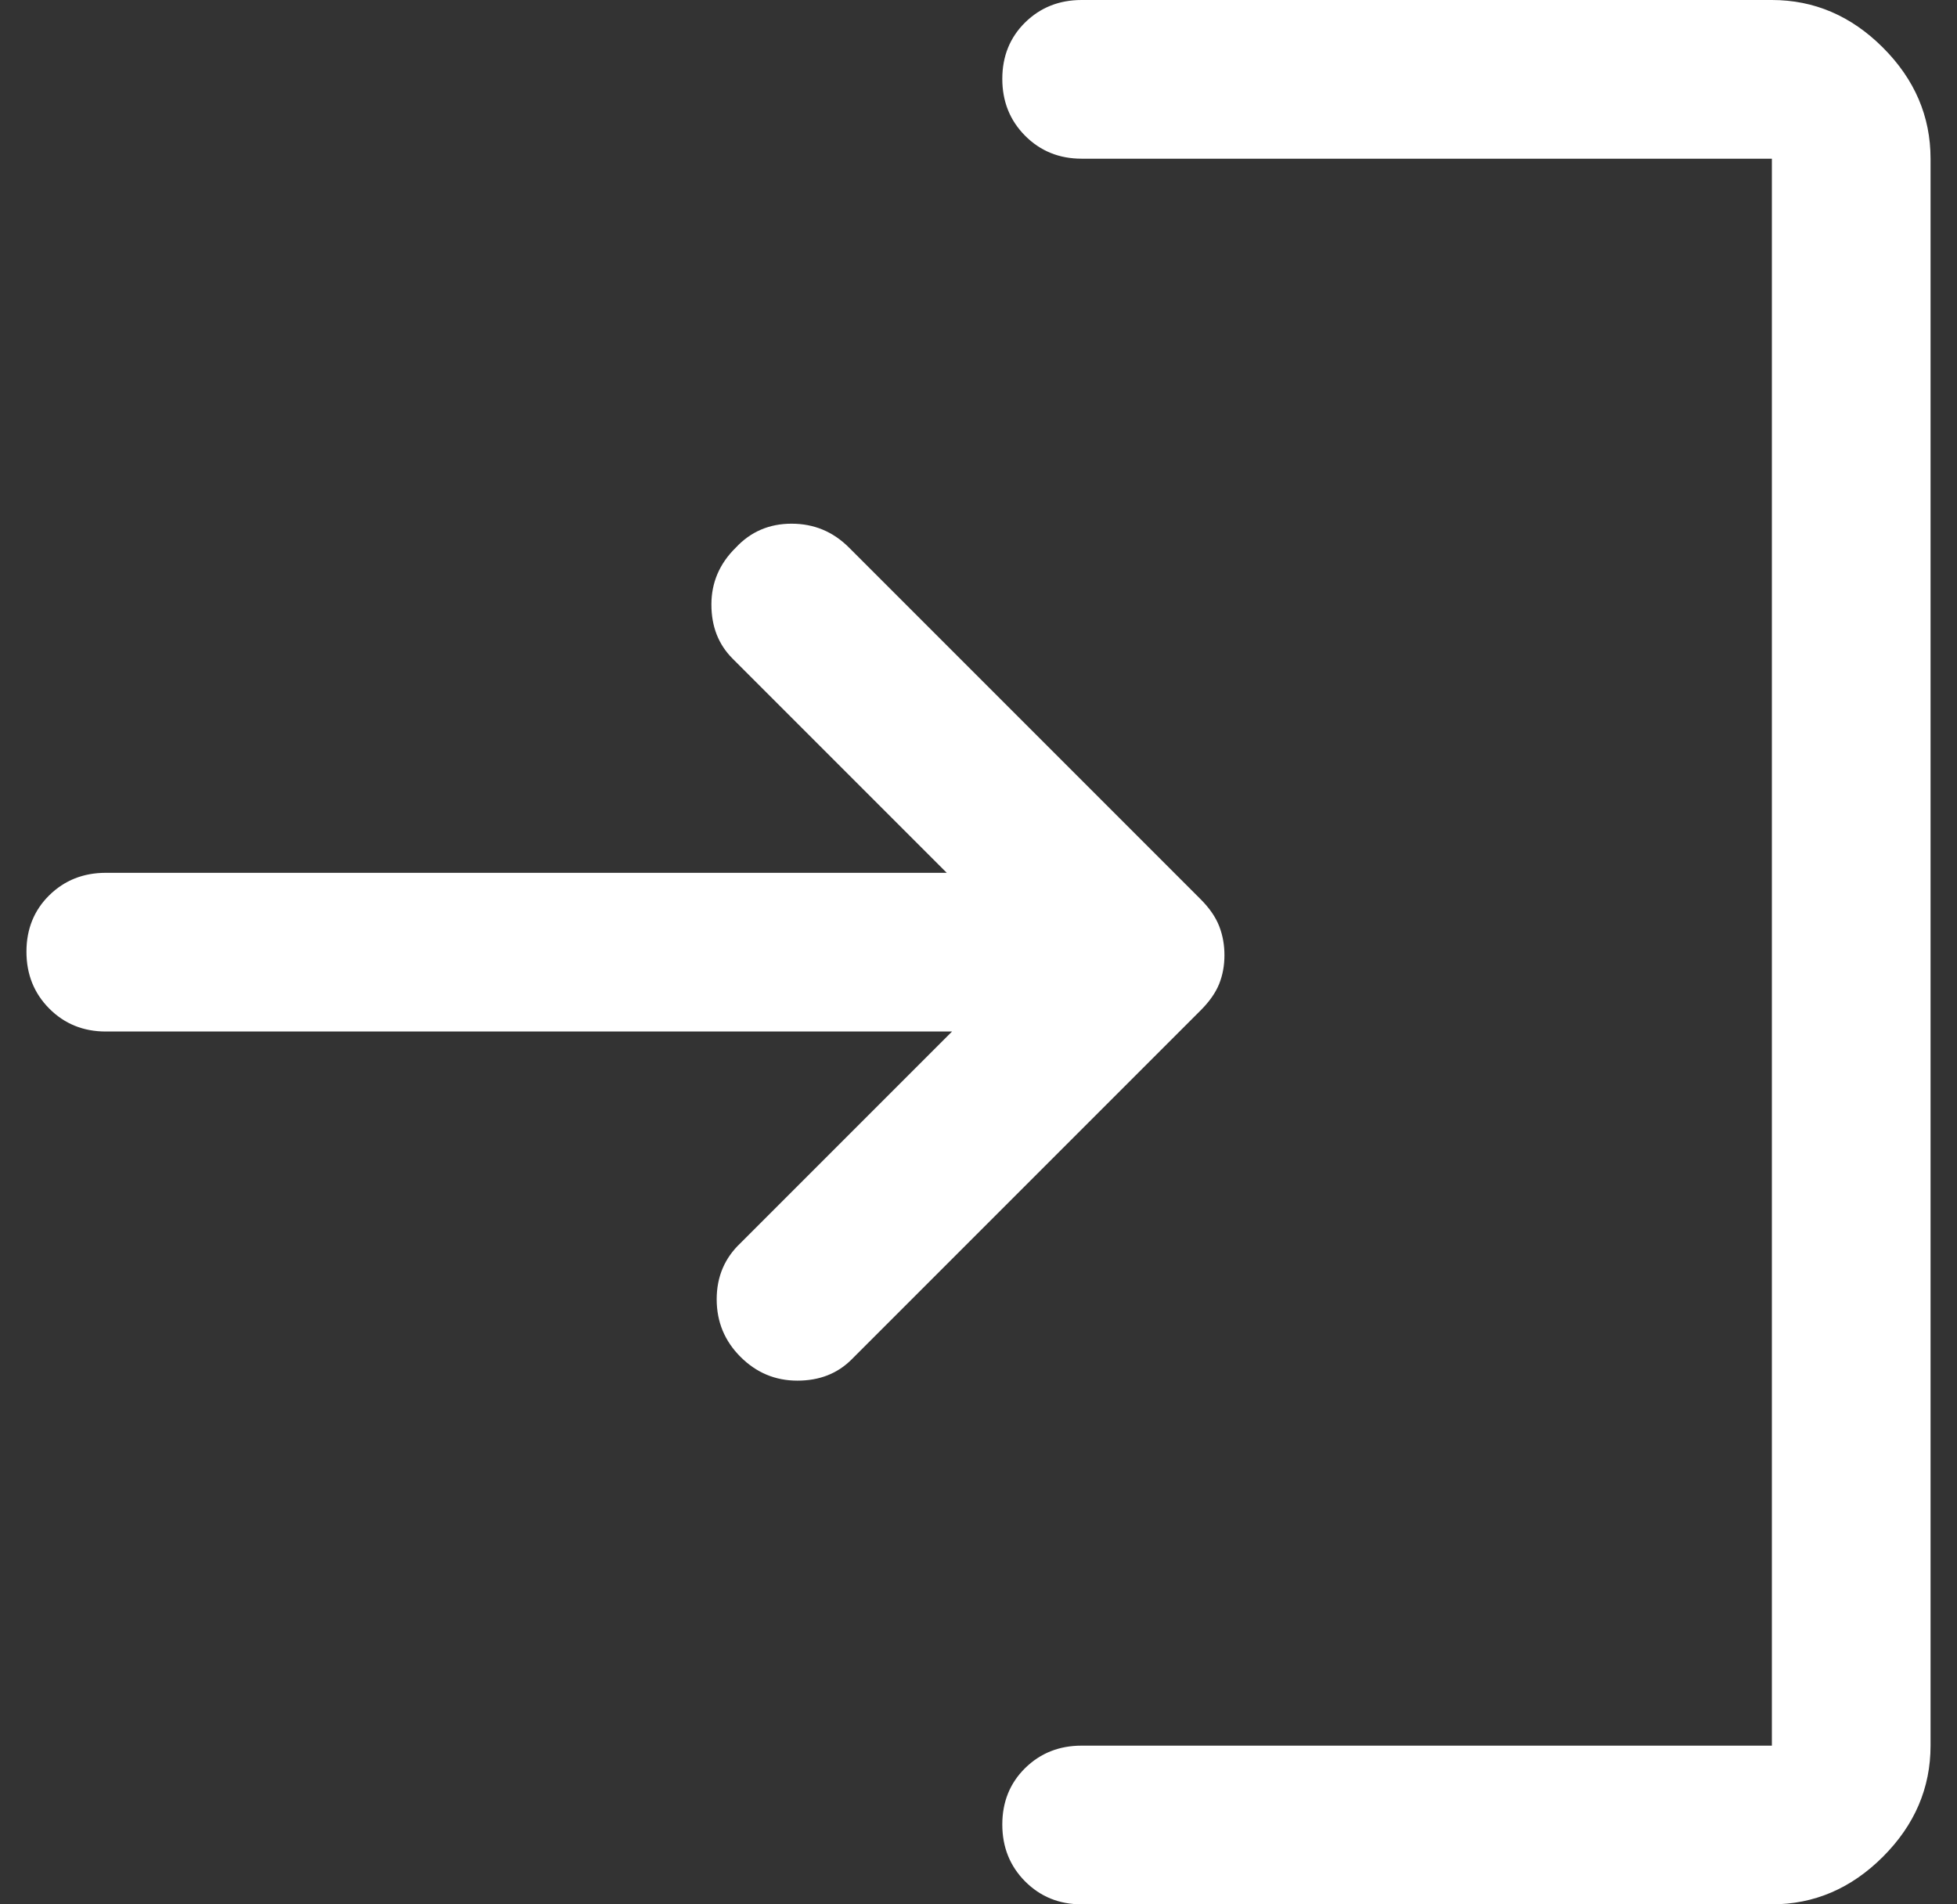 <svg width="37" height="36" viewBox="0 0 37 36" fill="none" xmlns="http://www.w3.org/2000/svg">
<rect x="0" y="0" width="37" height="36" fill="#333333" stroke="none"/>
<path d="M14 25.65C13.7 25.35 13.55 24.988 13.55 24.562C13.55 24.137 13.7 23.783 14 23.5L18 19.5H2C1.575 19.5 1.219 19.355 0.931 19.066C0.644 18.777 0.5 18.419 0.5 17.991C0.5 17.564 0.644 17.208 0.931 16.925C1.219 16.642 1.575 16.5 2 16.5H17.9L13.85 12.45C13.583 12.183 13.45 11.843 13.45 11.428C13.45 11.013 13.604 10.654 13.911 10.353C14.192 10.051 14.544 9.9 14.966 9.9C15.389 9.9 15.75 10.05 16.05 10.35L22.7 17C22.867 17.167 22.983 17.336 23.05 17.507C23.117 17.678 23.15 17.861 23.15 18.057C23.15 18.252 23.117 18.433 23.05 18.6C22.983 18.767 22.867 18.933 22.7 19.1L16.1 25.7C15.833 25.967 15.492 26.1 15.075 26.1C14.658 26.1 14.3 25.95 14 25.65ZM20.45 36C20.025 36 19.669 35.855 19.381 35.566C19.094 35.277 18.95 34.919 18.95 34.491C18.95 34.064 19.094 33.708 19.381 33.425C19.669 33.142 20.025 33 20.45 33H33.5V3H20.45C20.025 3 19.669 2.855 19.381 2.566C19.094 2.277 18.95 1.919 18.95 1.491C18.95 1.064 19.094 0.708 19.381 0.425C19.669 0.142 20.025 0 20.45 0H33.5C34.3 0 35 0.3 35.6 0.9C36.2 1.5 36.5 2.2 36.5 3V33C36.5 33.8 36.2 34.5 35.6 35.1C35 35.7 34.3 36 33.5 36H20.45Z" fill="white"/>
</svg>
